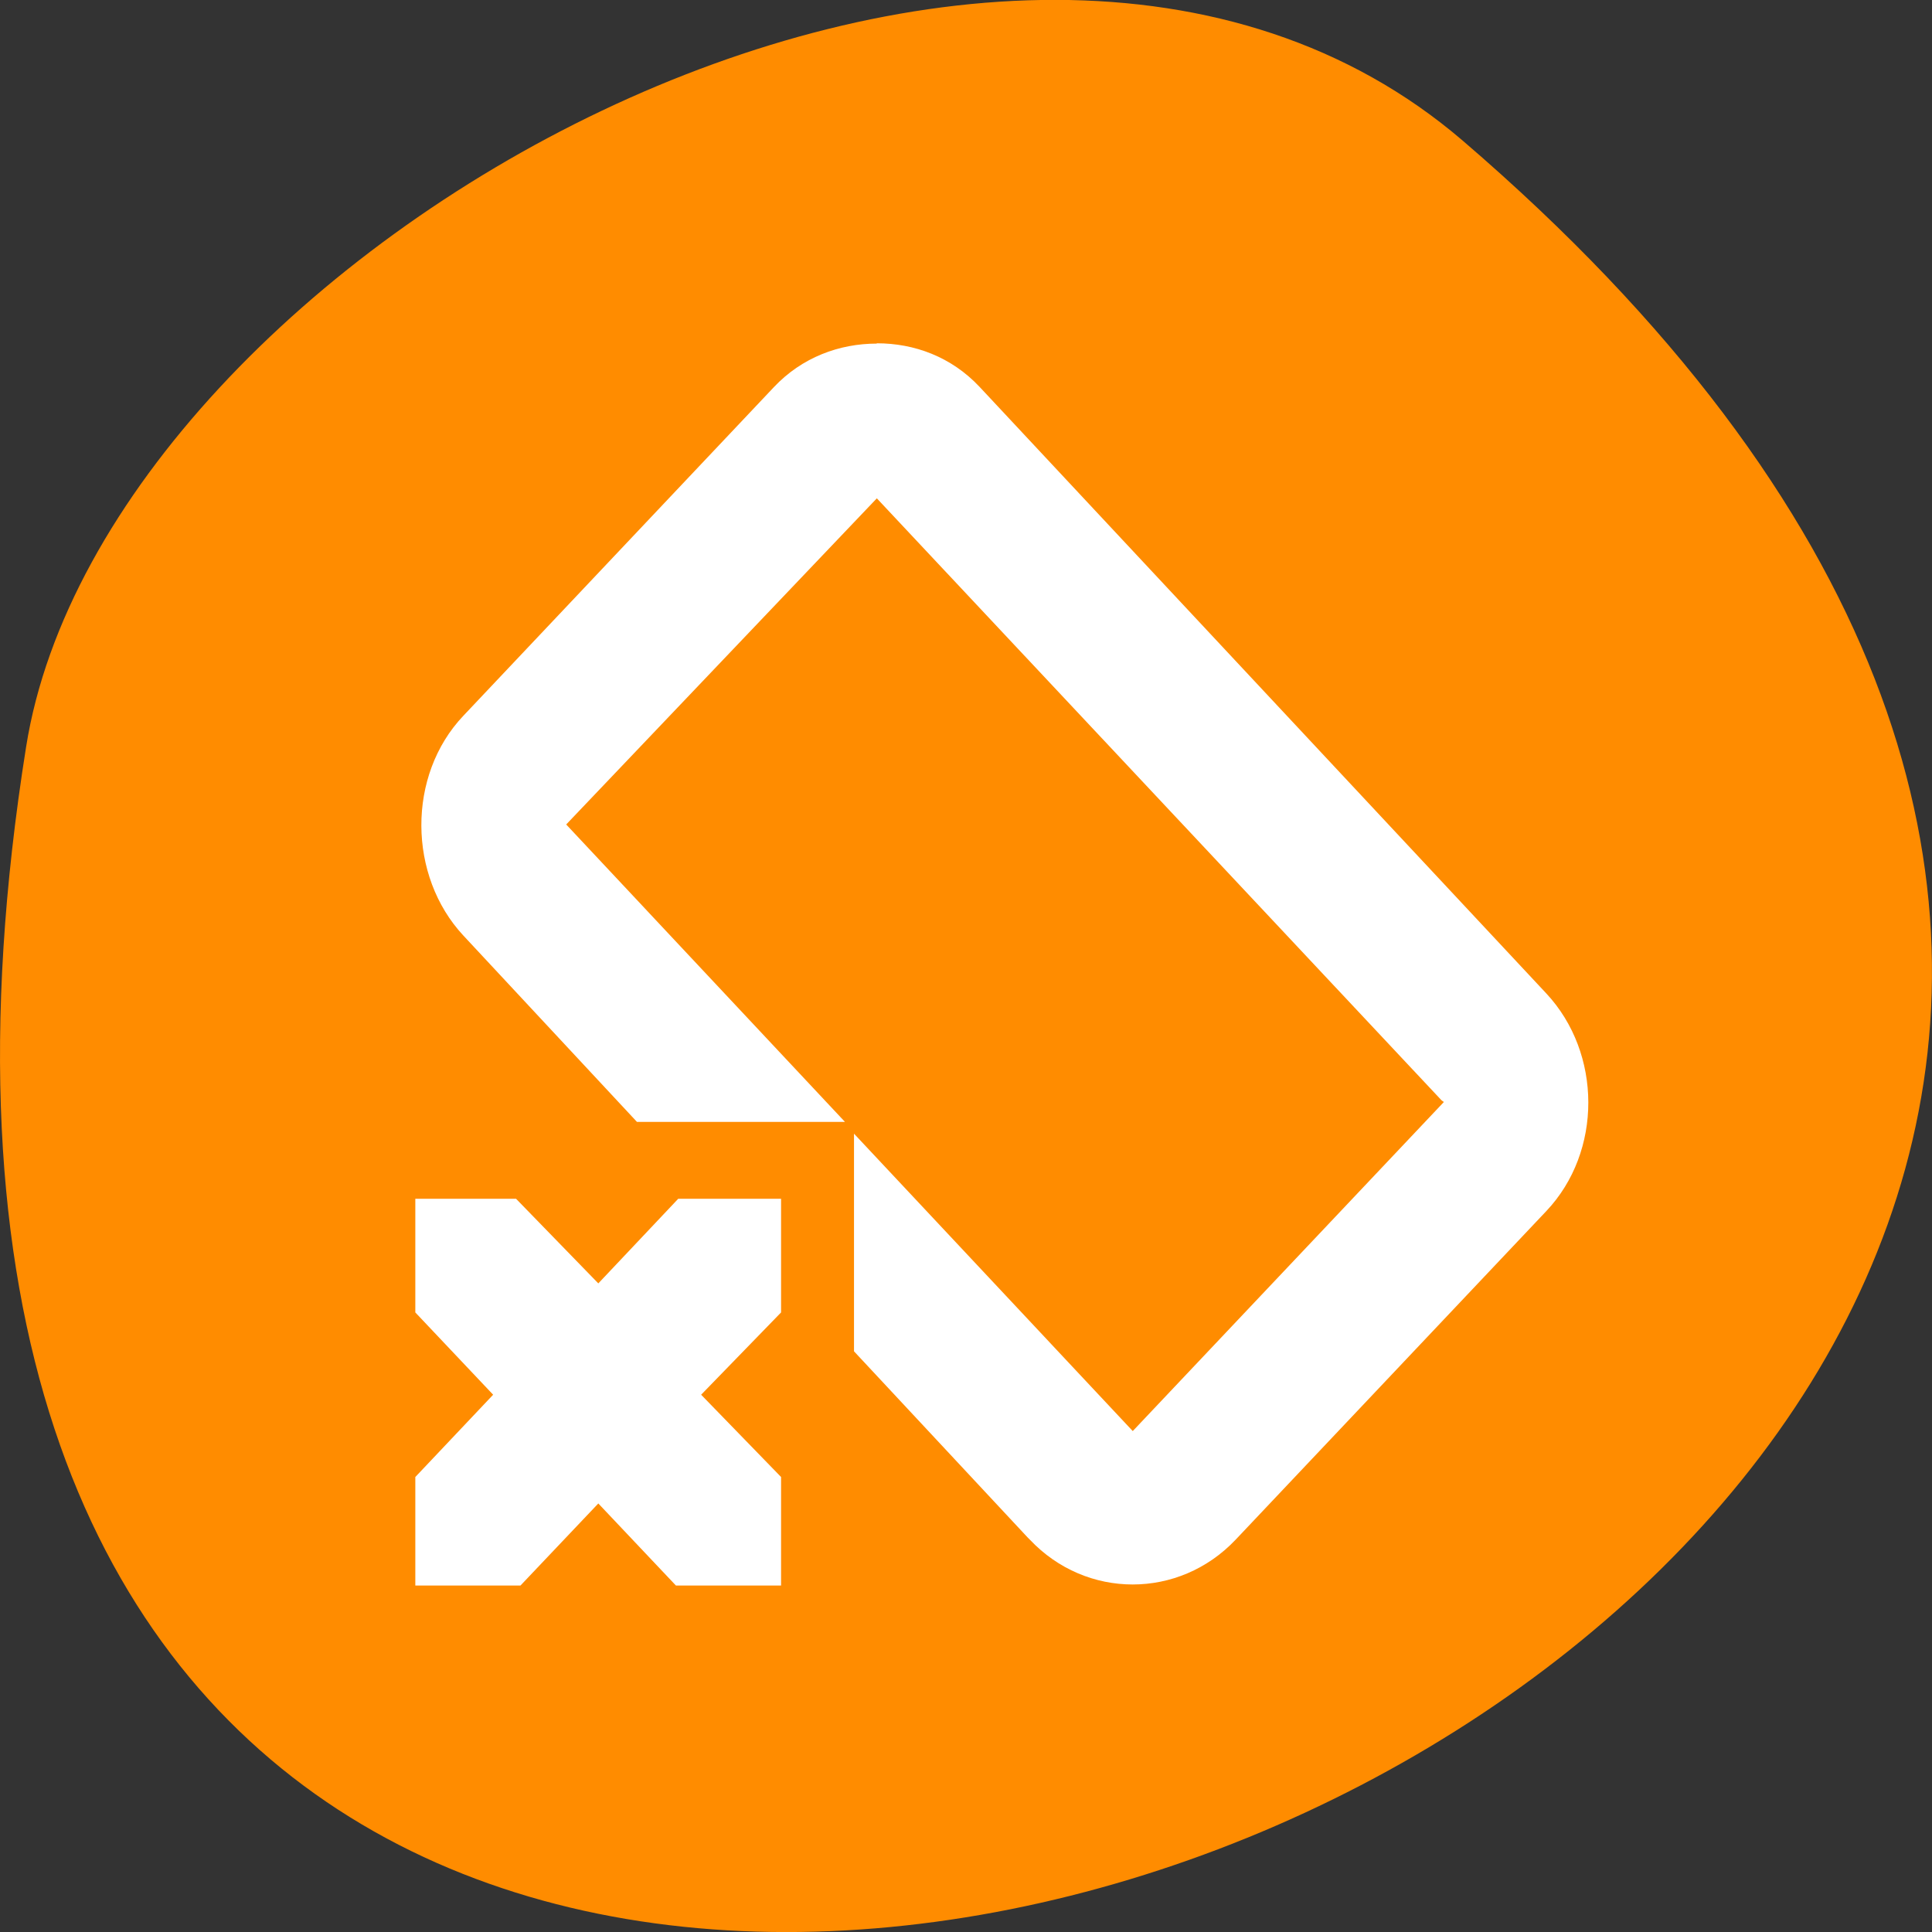 <svg xmlns="http://www.w3.org/2000/svg" viewBox="0 0 32 32"><rect x="0" y="0" width="32" height="32" fill="#333333" stroke="none"/><path d="m 24.23 2.332 c 28.164 24.18 -29.75 47.426 -23.797 10.035 c 1.305 -8.199 16.203 -16.551 23.797 -10.035" style="fill:#ff8c00"/><g style="fill:#fff"><path d="m 14.523 5.691 c -0.621 0 -1.238 0.227 -1.703 0.719 l -5.145 5.445 c -0.938 0.988 -0.918 2.656 0 3.641 l 2.875 3.086 h 3.445 l -4.617 -4.926 l 5.145 -5.402 l 9.348 9.965 c 0.016 0.02 0.051 0.027 0.039 0.039 l -5.148 5.445 l -4.617 -4.926 v 3.605 l 2.875 3.082 l 0.039 0.039 c 0.934 0.988 2.469 0.988 3.406 0 l 5.148 -5.445 c 0.93 -0.984 0.922 -2.613 0 -3.602 l -9.387 -10.047 c -0.469 -0.5 -1.082 -0.723 -1.703 -0.723"/><path d="m 6.883 19.855 h 1.664 l 1.363 1.402 l 1.324 -1.402 h 1.703 v 1.883 l -1.324 1.363 l 1.324 1.363 v 1.797 h -1.742 l -1.285 -1.359 l -1.289 1.359 h -1.742 v -1.797 l 1.289 -1.363 l -1.289 -1.363 v -1.883"/></g></svg>